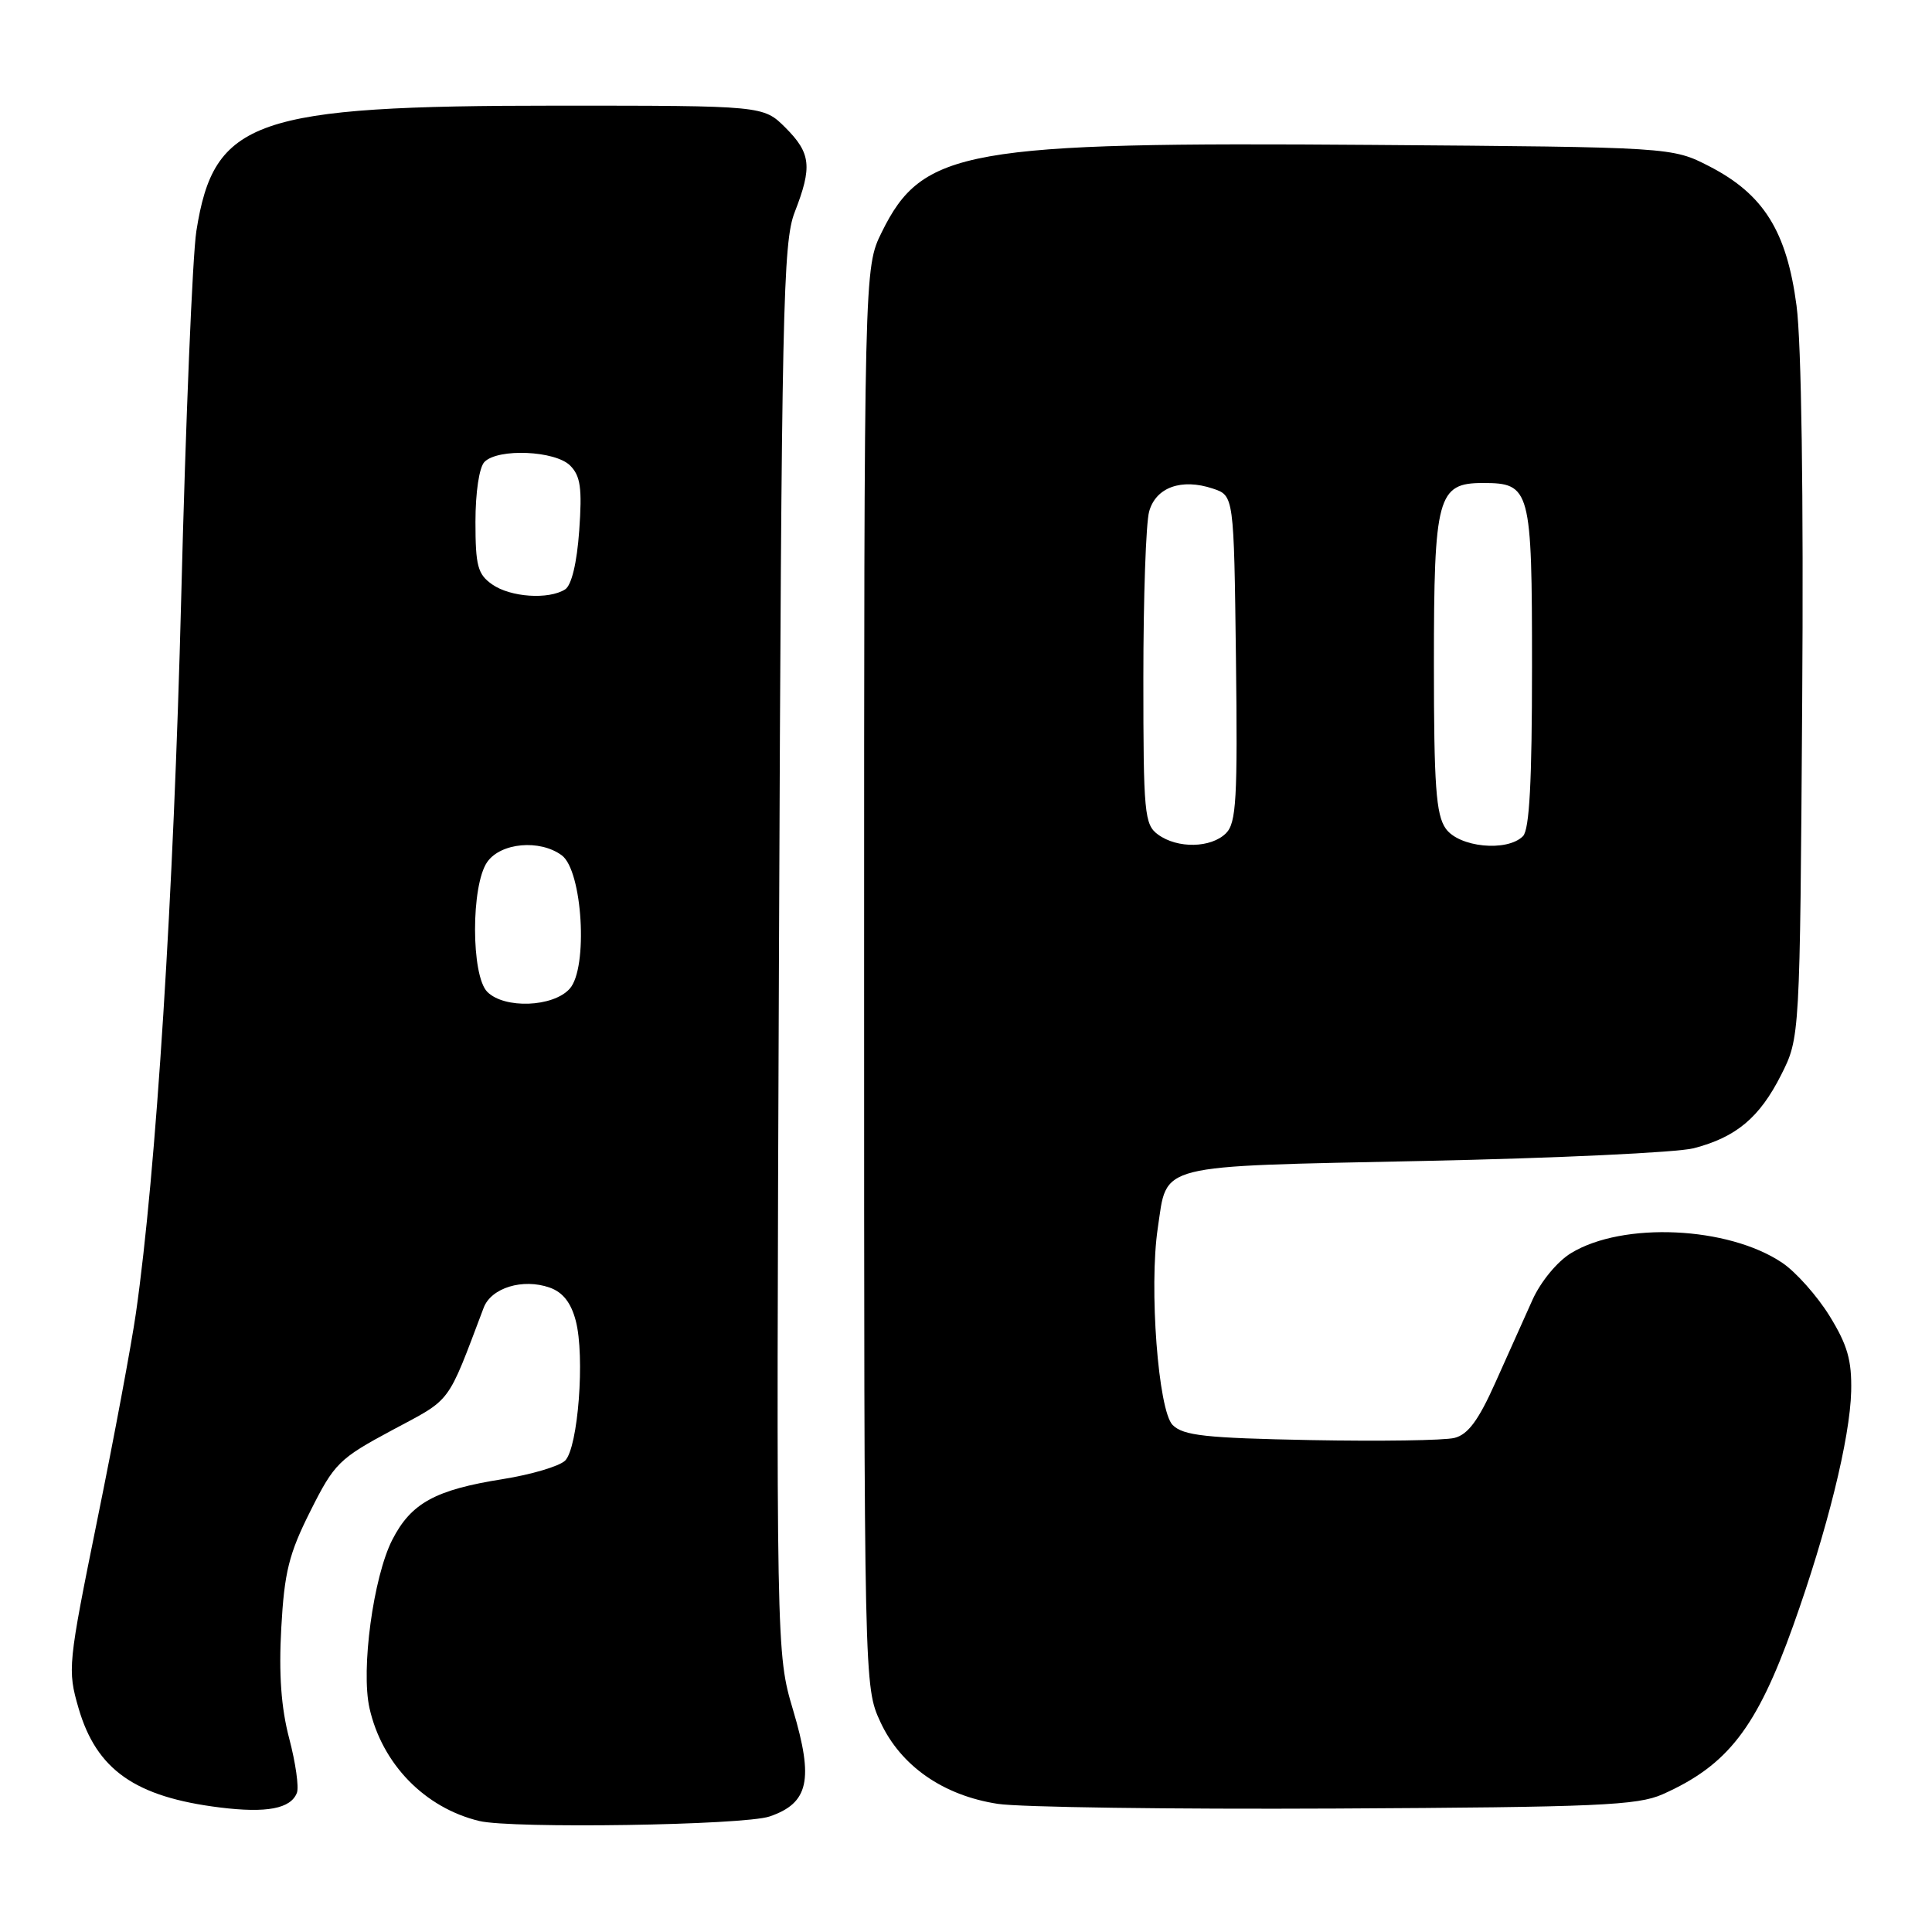 <?xml version="1.0" encoding="UTF-8" standalone="no"?>
<!DOCTYPE svg PUBLIC "-//W3C//DTD SVG 1.1//EN" "http://www.w3.org/Graphics/SVG/1.1/DTD/svg11.dtd" >
<svg xmlns="http://www.w3.org/2000/svg" xmlns:xlink="http://www.w3.org/1999/xlink" version="1.1" viewBox="0 0 256 256">
 <g >
 <path fill="currentColor"
d=" M 101.98 240.69 C 107.16 238.92 107.84 235.84 105.09 226.60 C 102.85 219.06 102.85 219.06 103.22 125.78 C 103.56 40.85 103.75 32.11 105.30 28.12 C 107.65 22.09 107.45 20.30 104.08 16.92 C 101.15 14.00 101.15 14.00 73.79 14.00 C 33.68 14.00 28.35 15.85 26.02 30.61 C 25.51 33.85 24.60 55.74 24.01 79.26 C 23.01 118.63 20.69 155.31 18.01 174.00 C 17.42 178.12 15.13 190.41 12.91 201.30 C 8.99 220.62 8.93 221.24 10.41 226.35 C 12.79 234.51 17.91 238.11 29.14 239.50 C 35.33 240.27 38.53 239.66 39.34 237.56 C 39.63 236.81 39.17 233.57 38.32 230.35 C 37.25 226.28 36.93 221.82 37.27 215.72 C 37.68 208.31 38.28 205.89 41.13 200.22 C 44.30 193.89 44.94 193.27 51.97 189.50 C 59.95 185.23 59.16 186.30 64.09 173.28 C 65.09 170.64 69.27 169.36 72.83 170.61 C 74.57 171.22 75.66 172.60 76.29 175.00 C 77.53 179.71 76.60 191.83 74.88 193.54 C 74.12 194.28 70.41 195.39 66.62 195.99 C 57.66 197.41 54.47 199.17 51.98 204.03 C 49.46 208.97 47.81 221.21 48.96 226.34 C 50.63 233.74 56.27 239.54 63.50 241.29 C 67.84 242.33 98.58 241.86 101.98 240.69 Z  M 220.31 237.75 C 228.93 233.91 232.76 228.97 237.61 215.40 C 242.12 202.79 245.14 190.57 245.29 184.36 C 245.38 180.24 244.80 178.22 242.42 174.36 C 240.78 171.71 237.96 168.54 236.16 167.33 C 229.00 162.50 215.04 161.86 208.18 166.04 C 206.36 167.14 204.15 169.82 203.06 172.24 C 202.00 174.58 199.79 179.52 198.14 183.21 C 195.91 188.20 194.52 190.08 192.73 190.53 C 191.40 190.87 182.83 190.99 173.69 190.82 C 159.72 190.55 156.80 190.23 155.38 188.82 C 153.47 186.90 152.24 170.58 153.41 162.74 C 154.71 154.09 152.74 154.59 188.67 153.83 C 206.18 153.47 222.27 152.71 224.42 152.15 C 230.05 150.69 233.15 148.09 236.00 142.45 C 238.50 137.50 238.50 137.50 238.80 93.00 C 238.99 65.71 238.70 45.41 238.05 40.50 C 236.75 30.64 233.69 25.75 226.52 22.05 C 221.56 19.50 221.56 19.50 181.78 19.20 C 127.93 18.79 122.23 19.80 116.84 30.76 C 114.50 35.50 114.50 35.50 114.50 129.50 C 114.50 223.50 114.50 223.50 116.66 228.18 C 119.35 233.99 124.97 237.91 132.21 239.02 C 135.12 239.47 155.28 239.75 177.00 239.64 C 211.67 239.46 216.97 239.23 220.31 237.75 Z  M 64.57 131.43 C 62.41 129.26 62.40 117.31 64.56 114.22 C 66.35 111.66 71.52 111.19 74.43 113.33 C 77.19 115.34 77.96 128.29 75.48 131.02 C 73.28 133.46 66.84 133.70 64.57 131.43 Z  M 65.22 77.44 C 63.30 76.10 63.00 74.98 63.00 69.14 C 63.00 65.23 63.50 61.90 64.20 61.20 C 66.02 59.38 73.56 59.71 75.55 61.69 C 76.92 63.07 77.15 64.68 76.75 70.31 C 76.44 74.63 75.73 77.55 74.88 78.10 C 72.69 79.48 67.64 79.14 65.22 77.44 Z  M 153.44 110.58 C 151.64 109.26 151.50 107.81 151.50 89.83 C 151.50 79.20 151.84 69.27 152.27 67.77 C 153.16 64.57 156.55 63.35 160.71 64.74 C 163.50 65.67 163.50 65.67 163.77 87.24 C 164.00 105.87 163.82 109.04 162.45 110.41 C 160.47 112.38 156.02 112.47 153.44 110.58 Z  M 191.56 109.78 C 190.28 107.95 190.00 104.08 190.00 88.00 C 190.00 65.78 190.48 64.00 196.49 64.00 C 202.80 64.00 203.00 64.74 203.00 88.37 C 203.00 103.55 202.66 109.94 201.80 110.80 C 199.69 112.91 193.31 112.28 191.56 109.78 Z "/>
</g>
</svg>